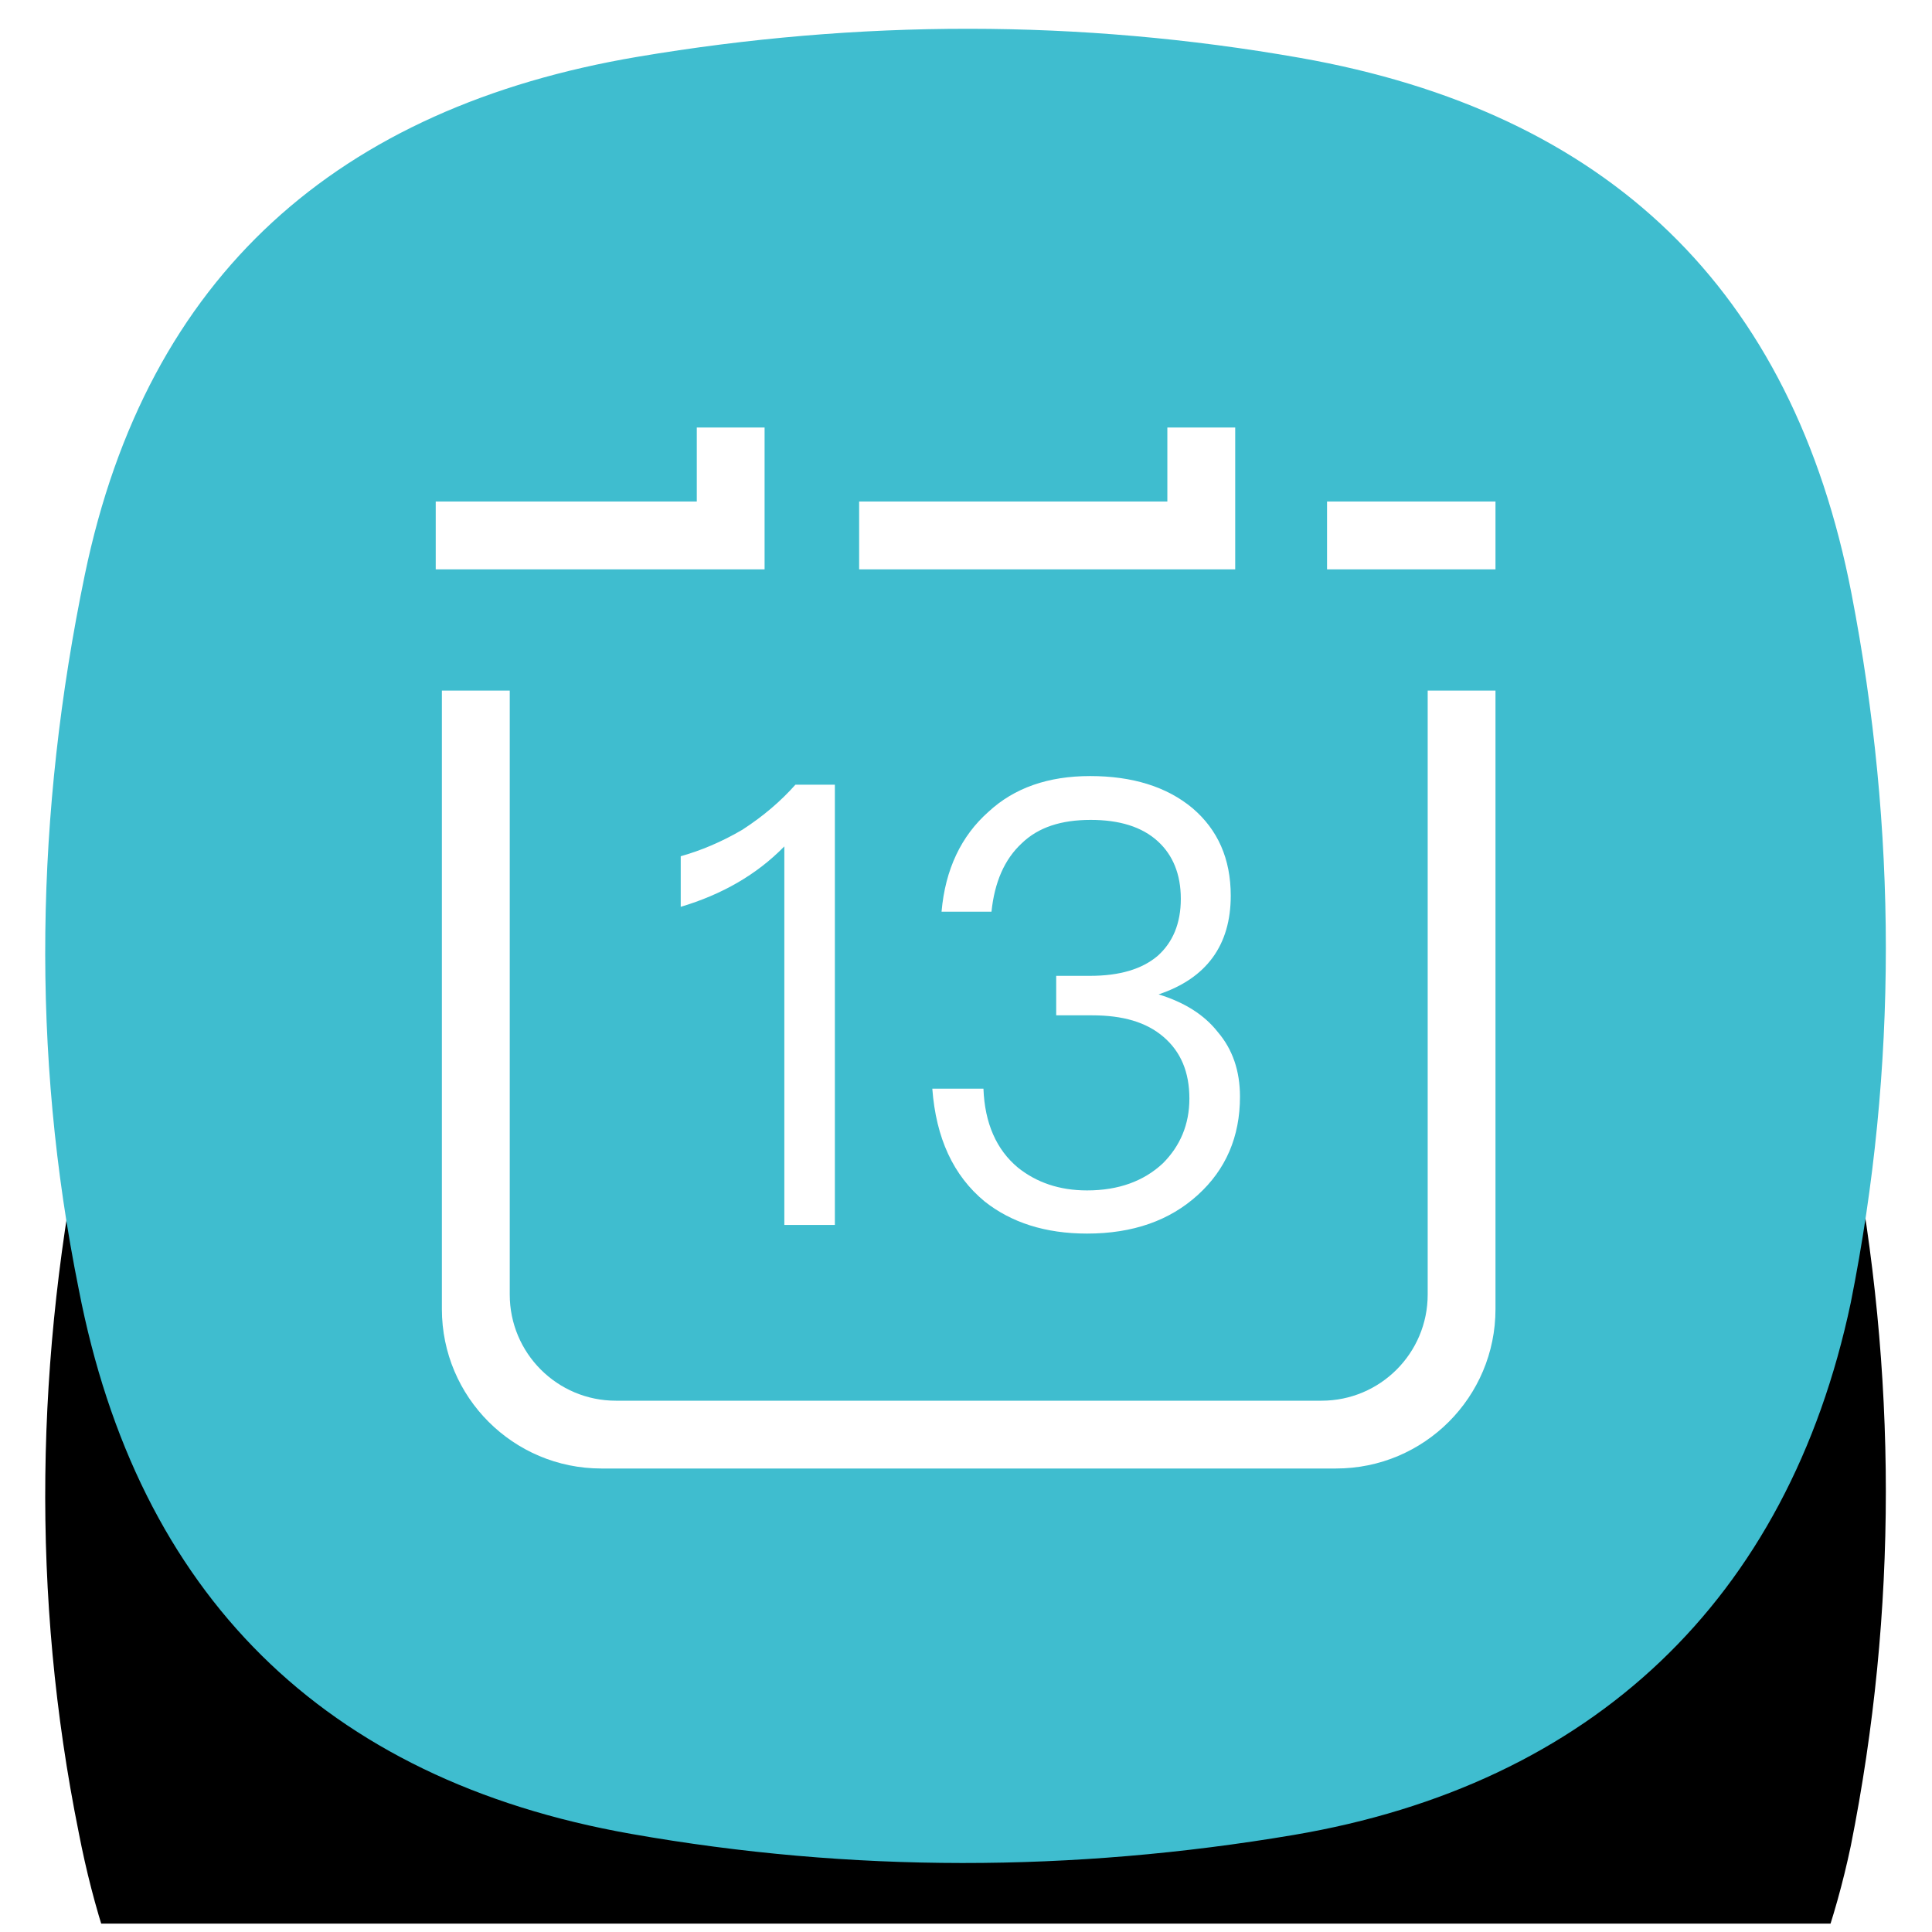 <svg width="32" height="32" viewBox="0 0 32 32" fill="none" xmlns="http://www.w3.org/2000/svg">
<g clip-path="url(#clip0_300_181)">
<g filter="url(#filter0_dd_300_181)">
<path d="M1.405 9.519C2.436 4.547 5.61 1.778 10.559 0.941C14.218 0.323 17.878 0.315 21.531 0.958C26.627 1.856 29.691 4.787 30.667 9.834C31.421 13.735 31.433 17.677 30.655 21.574C29.612 26.511 26.357 29.559 21.425 30.393C17.767 31.011 14.106 31.019 10.454 30.375C5.357 29.477 2.28 26.4 1.304 21.353C0.511 17.427 0.588 13.46 1.405 9.519V9.519Z" fill="black"/>
</g>
<path d="M1.405 9.519C2.436 4.547 5.61 1.778 10.559 0.941C14.218 0.323 17.878 0.315 21.531 0.958C26.627 1.856 29.691 4.787 30.667 9.834C31.421 13.735 31.433 17.677 30.655 21.574C29.612 26.511 26.357 29.559 21.425 30.393C17.767 31.011 14.106 31.019 10.454 30.375C5.357 29.477 2.28 26.4 1.304 21.353C0.511 17.427 0.588 13.46 1.405 9.519V9.519Z" fill="#3FBDCF"/>
<path fill-rule="evenodd" clip-rule="evenodd" d="M11.541 7.081H12.664V9.43H7.217V8.306H11.541V7.081ZM21.889 23.2C22.86 23.2 23.647 22.413 23.647 21.442V11.438H24.77V21.683C24.77 23.141 23.588 24.323 22.13 24.323H9.96C8.502 24.323 7.319 23.141 7.319 21.683V11.438H8.443V21.442C8.443 22.413 9.23 23.2 10.201 23.2H21.889ZM21.98 9.43V8.306H24.77V9.43H21.98ZM20.459 9.43H14.23V8.306H19.335V7.081H20.459V9.43Z" fill="white"/>
<path fill-rule="evenodd" clip-rule="evenodd" d="M13.175 12.997C12.929 13.273 12.643 13.518 12.296 13.743C11.949 13.947 11.602 14.09 11.275 14.182V15.02C11.959 14.815 12.531 14.489 12.991 14.019V20.289H13.828V12.997H13.175ZM18.056 12.854C17.362 12.854 16.8 13.049 16.371 13.447C15.922 13.845 15.656 14.397 15.595 15.101H16.422C16.473 14.611 16.637 14.233 16.923 13.968C17.198 13.702 17.576 13.58 18.066 13.58C18.536 13.58 18.914 13.692 19.18 13.937C19.425 14.162 19.558 14.478 19.558 14.887C19.558 15.295 19.425 15.612 19.169 15.837C18.914 16.051 18.546 16.163 18.056 16.163H17.494V16.817H18.087C18.598 16.817 18.985 16.929 19.271 17.174C19.558 17.42 19.7 17.757 19.7 18.196C19.7 18.625 19.547 18.982 19.261 19.268C18.945 19.564 18.526 19.717 18.005 19.717C17.546 19.717 17.168 19.585 16.861 19.34C16.504 19.043 16.31 18.604 16.289 18.032H15.442C15.503 18.849 15.789 19.472 16.31 19.901C16.749 20.248 17.311 20.432 18.005 20.432C18.761 20.432 19.374 20.218 19.843 19.789C20.303 19.37 20.538 18.829 20.538 18.165C20.538 17.736 20.415 17.379 20.17 17.093C19.945 16.807 19.619 16.602 19.19 16.47C19.986 16.204 20.385 15.653 20.385 14.836C20.385 14.223 20.17 13.743 19.752 13.386C19.323 13.028 18.751 12.854 18.056 12.854Z" fill="white"/>
</g>
<defs>
<filter id="filter0_dd_300_181" x="-10.251" y="-6.523" width="52.486" height="52.38" filterUnits="userSpaceOnUse" color-interpolation-filters="sRGB">
<feFlood flood-opacity="0" result="BackgroundImageFix"/>
<feColorMatrix in="SourceAlpha" type="matrix" values="0 0 0 0 0 0 0 0 0 0 0 0 0 0 0 0 0 0 127 0" result="hardAlpha"/>
<feOffset dy="5"/>
<feGaussianBlur stdDeviation="4"/>
<feColorMatrix type="matrix" values="0 0 0 0 0 0 0 0 0 0 0 0 0 0 0 0 0 0 0.078 0"/>
<feBlend mode="normal" in2="BackgroundImageFix" result="effect1_dropShadow_300_181"/>
<feColorMatrix in="SourceAlpha" type="matrix" values="0 0 0 0 0 0 0 0 0 0 0 0 0 0 0 0 0 0 127 0" result="hardAlpha"/>
<feOffset dy="4"/>
<feGaussianBlur stdDeviation="5.5"/>
<feColorMatrix type="matrix" values="0 0 0 0 0 0 0 0 0 0 0 0 0 0 0 0 0 0 0.211 0"/>
<feBlend mode="normal" in2="effect1_dropShadow_300_181" result="effect2_dropShadow_300_181"/>
<feBlend mode="normal" in="SourceGraphic" in2="effect2_dropShadow_300_181" result="shape"/>
</filter>
<clipPath id="clip0_300_181">
<rect width="32" height="31.864" fill="white"/>
</clipPath>
</defs>
</svg>
